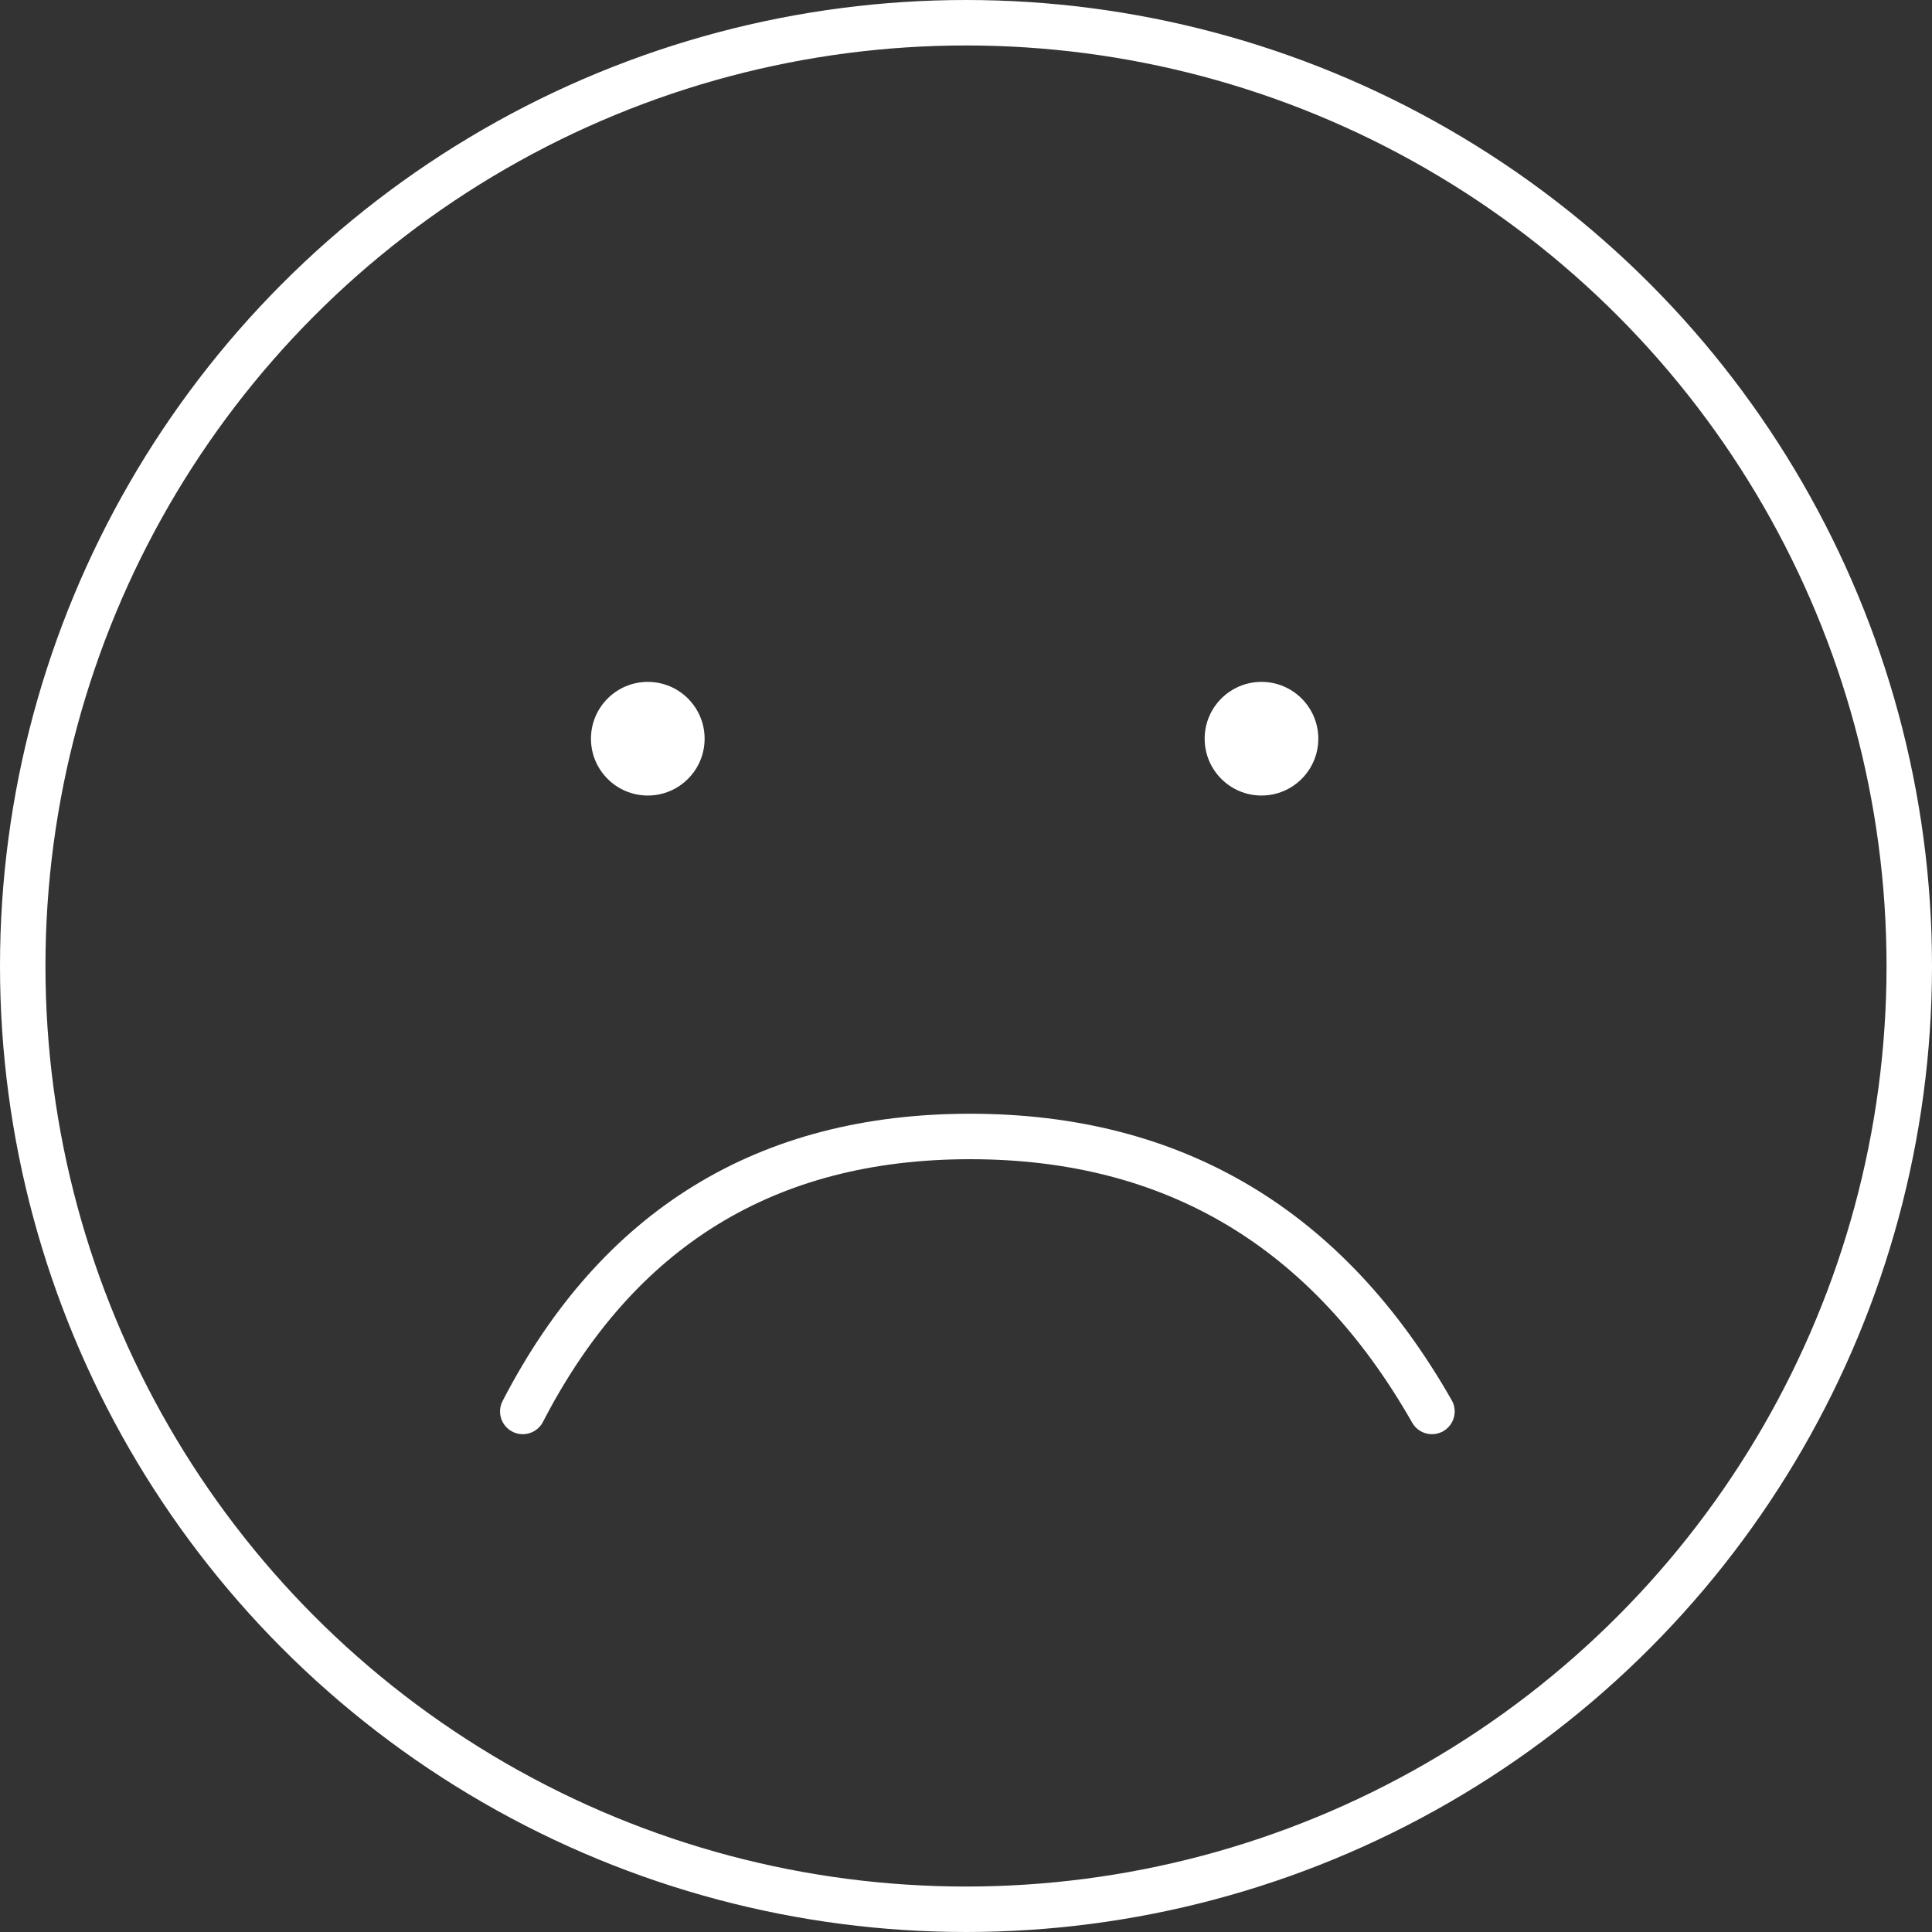 <?xml version="1.0" encoding="UTF-8"?>
<svg width="85px" height="85px" viewBox="0 0 85 85" version="1.1" xmlns="http://www.w3.org/2000/svg" xmlns:xlink="http://www.w3.org/1999/xlink">
    <rect x="0" y="0" width="85" height="85" fill="#333333" stroke="none"/>
    <!-- Generator: Sketch 52.2 (67145) - http://www.bohemiancoding.com/sketch -->
    <title>Group 2</title>
    <desc>Created with Sketch.</desc>
    <g id="Symbols" stroke="none" stroke-width="1" fill="none" fill-rule="evenodd">
        <g id="Group-2" transform="translate(1, 1)">
            <circle id="Oval-Copy" stroke="#FFFFFF" stroke-width="2" cx="41.5" cy="41.5" r="41.5"></circle>
            <g id="Group-3-Copy" transform="translate(25, 29)" fill="#FFFFFF">
                <circle id="Oval" cx="2.5" cy="2.5" r="2.5"></circle>
                <circle id="Oval" cx="29.5" cy="2.5" r="2.5"></circle>
            </g>
            <path d="M22,49 C26.591,57.065 33.364,61.098 42.318,61.098 C51.273,61.098 57.833,57.065 62,49" id="Path-2-Copy" stroke="#FFFFFF" stroke-width="2" stroke-linecap="round" stroke-linejoin="round" transform="translate(42, 55.049) rotate(-180) translate(-42, -55.049) "></path>
        </g>
    </g>
</svg>
